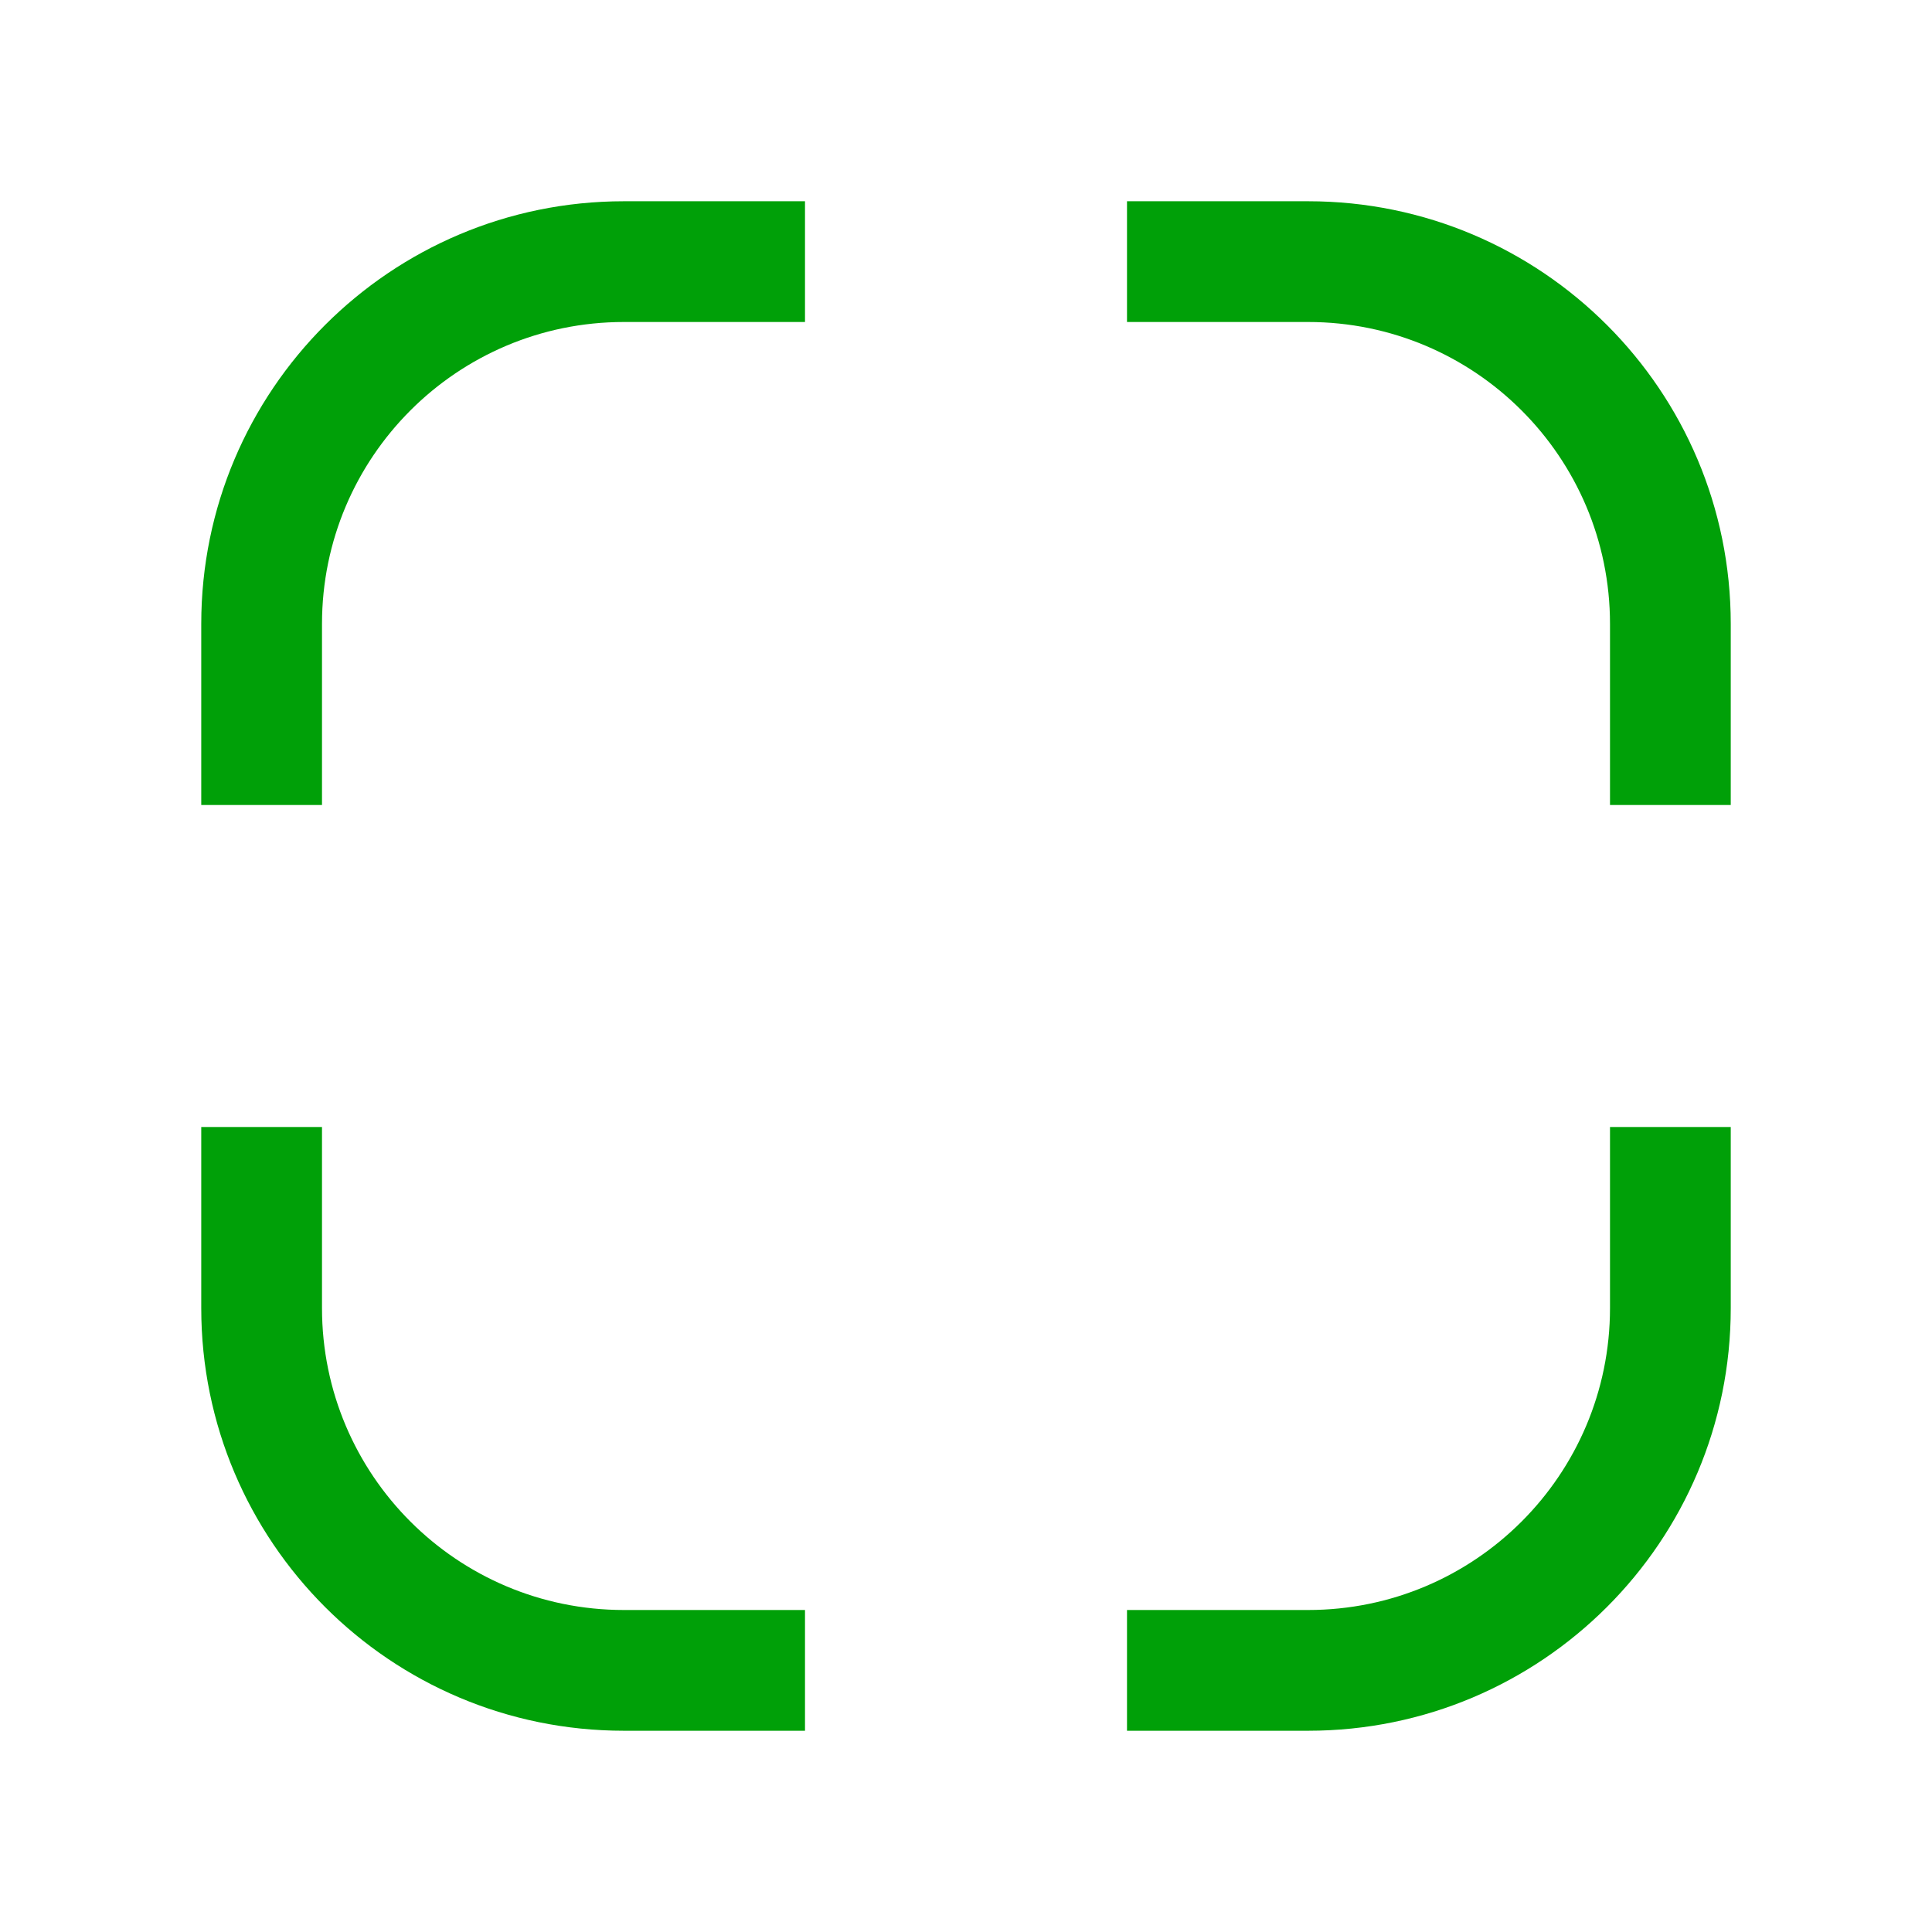 <svg fill="none" height="24" viewBox="0 0 24 24" width="24" xmlns="http://www.w3.org/2000/svg"><g fill="#00a008"><path d="m10 2.5h-2.25c-2.899 0-5.25 2.35-5.25 5.25v2.25h1.5v-2.25c0-2.071 1.679-3.75 3.75-3.75h2.25z"/><path d="m14 4v-1.5h2.25c2.9 0 5.25 2.351 5.25 5.25v2.25h-1.5v-2.25c0-2.071-1.679-3.75-3.75-3.75z"/><path d="m14 20h2.25c2.071 0 3.75-1.679 3.75-3.75v-2.25h1.5v2.25c0 2.9-2.35 5.25-5.25 5.25h-2.25z"/><path d="m4 14v2.25c0 2.071 1.679 3.75 3.75 3.75h2.25v1.5h-2.25c-2.9 0-5.25-2.35-5.25-5.25v-2.25z"/></g></svg>